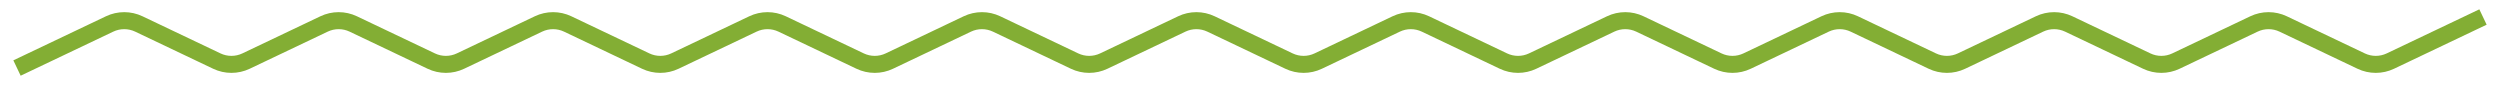 <svg width="147" height="5" viewBox="0 0 147 5" fill="none" xmlns="http://www.w3.org/2000/svg">
<path d="M1 4L6.445 1.409C6.989 1.15 7.62 1.15 8.164 1.409L12.749 3.591C13.293 3.85 13.924 3.85 14.468 3.591L19.054 1.409C19.597 1.15 20.229 1.15 20.772 1.409L25.358 3.591C25.902 3.85 26.533 3.85 27.077 3.591L31.662 1.409C32.206 1.15 32.837 1.15 33.381 1.409L37.967 3.591C38.51 3.85 39.142 3.85 39.685 3.591L44.271 1.409C44.815 1.15 45.446 1.15 45.99 1.409L50.575 3.591C51.119 3.85 51.751 3.85 52.294 3.591L56.88 1.409C57.423 1.15 58.055 1.15 58.599 1.409L63.184 3.591C63.728 3.85 64.359 3.85 64.903 3.591L69.488 1.409C70.032 1.15 70.663 1.15 71.207 1.409L75.793 3.591C76.337 3.85 76.968 3.85 77.512 3.591L82.097 1.409C82.641 1.15 83.272 1.15 83.816 1.409L88.401 3.591C88.945 3.85 89.576 3.85 90.12 3.591L94.706 1.409C95.249 1.15 95.881 1.15 96.425 1.409L101.01 3.591C101.554 3.85 102.185 3.85 102.729 3.591L107.315 1.409C107.858 1.15 108.49 1.15 109.033 1.409L113.619 3.591C114.163 3.85 114.794 3.85 115.338 3.591L119.923 1.409C120.467 1.15 121.098 1.15 121.642 1.409L126.228 3.591C126.771 3.85 127.403 3.85 127.946 3.591L132.532 1.409C133.076 1.15 133.707 1.15 134.251 1.409L138.836 3.591C139.38 3.85 140.011 3.85 140.555 3.591L146 1" stroke="#83AE34"/>
</svg>

